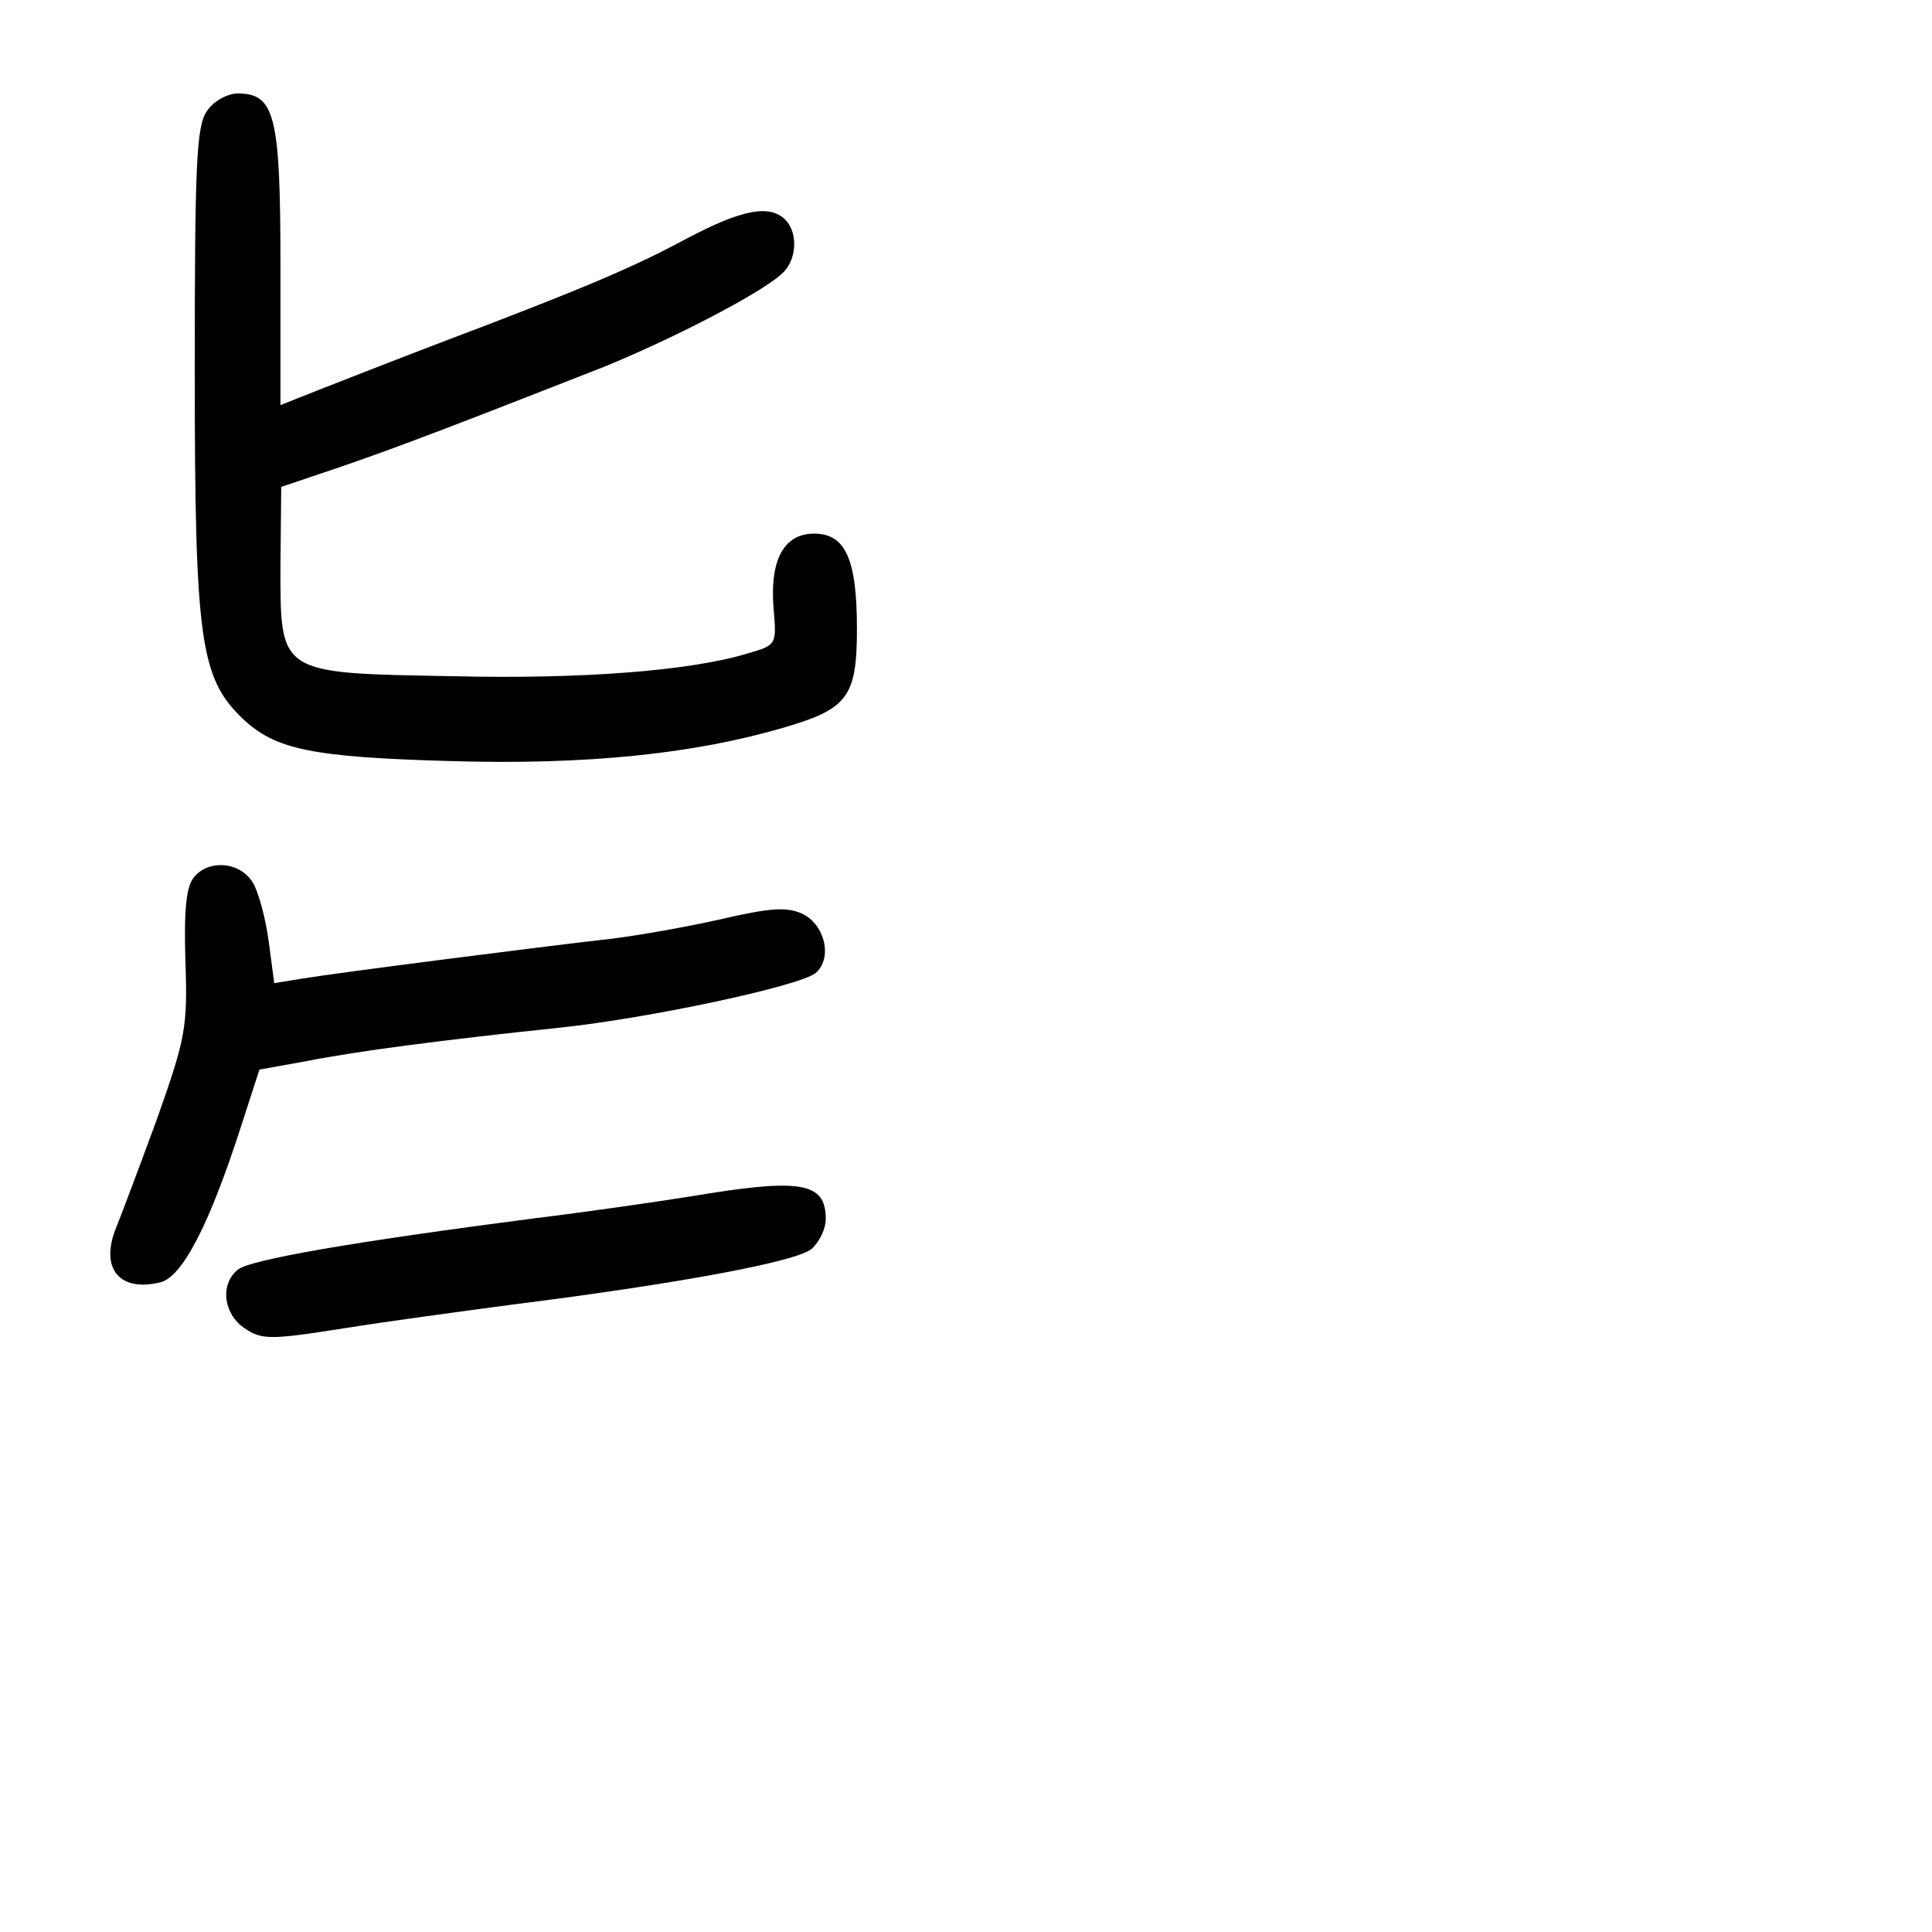 <?xml version="1.0" standalone="no"?>
<!DOCTYPE svg PUBLIC "-//W3C//DTD SVG 20010904//EN"
 "http://www.w3.org/TR/2001/REC-SVG-20010904/DTD/svg10.dtd">
<svg version="1.0" xmlns="http://www.w3.org/2000/svg"
 width="248pt" height="248pt" viewBox="0 0 248 248"
 preserveAspectRatio="xMidYMid meet">
<g transform="translate(0,248) scale(0.1,-0.1)"
fill="#000000" stroke="none">
<path d="M266 2338 c-14 -19 -16 -68 -16 -334 0 -345 7 -394 61 -446 42 -40
88 -50 269 -55 172 -5 310 9 426 43 82 24 94 39 94 127 0 90 -15 122 -55 122
-39 0 -57 -34 -52 -96 4 -47 4 -47 -34 -58 -73 -22 -211 -33 -378 -29 -224 4
-221 2 -221 141 l1 102 77 26 c73 25 151 55 337 128 86 35 199 93 228 119 20
17 22 53 5 70 -20 20 -56 13 -126 -24 -67 -36 -129 -63 -317 -134 -55 -21
-124 -48 -152 -59 l-53 -21 0 178 c0 194 -7 222 -55 222 -13 0 -31 -10 -39
-22z"/>
<path d="M249 1354 c-10 -12 -13 -42 -11 -108 3 -85 0 -99 -36 -201 -22 -60
-46 -124 -53 -141 -21 -52 4 -83 57 -70 28 7 63 74 104 202 l23 71 61 11 c66
13 174 27 326 43 113 12 306 53 327 70 22 19 12 62 -17 76 -20 9 -40 8 -105
-7 -44 -10 -107 -21 -140 -25 -89 -10 -354 -44 -396 -51 l-37 -6 -7 53 c-4 30
-13 64 -21 77 -17 26 -56 29 -75 6z"/>
<path d="M885 944 c-44 -7 -134 -20 -200 -28 -231 -30 -365 -53 -380 -66 -23
-19 -18 -57 9 -75 22 -15 33 -15 128 0 56 9 153 22 213 30 222 28 369 56 387
72 10 9 18 26 18 38 0 48 -32 53 -175 29z"/>
</g>
</svg>
